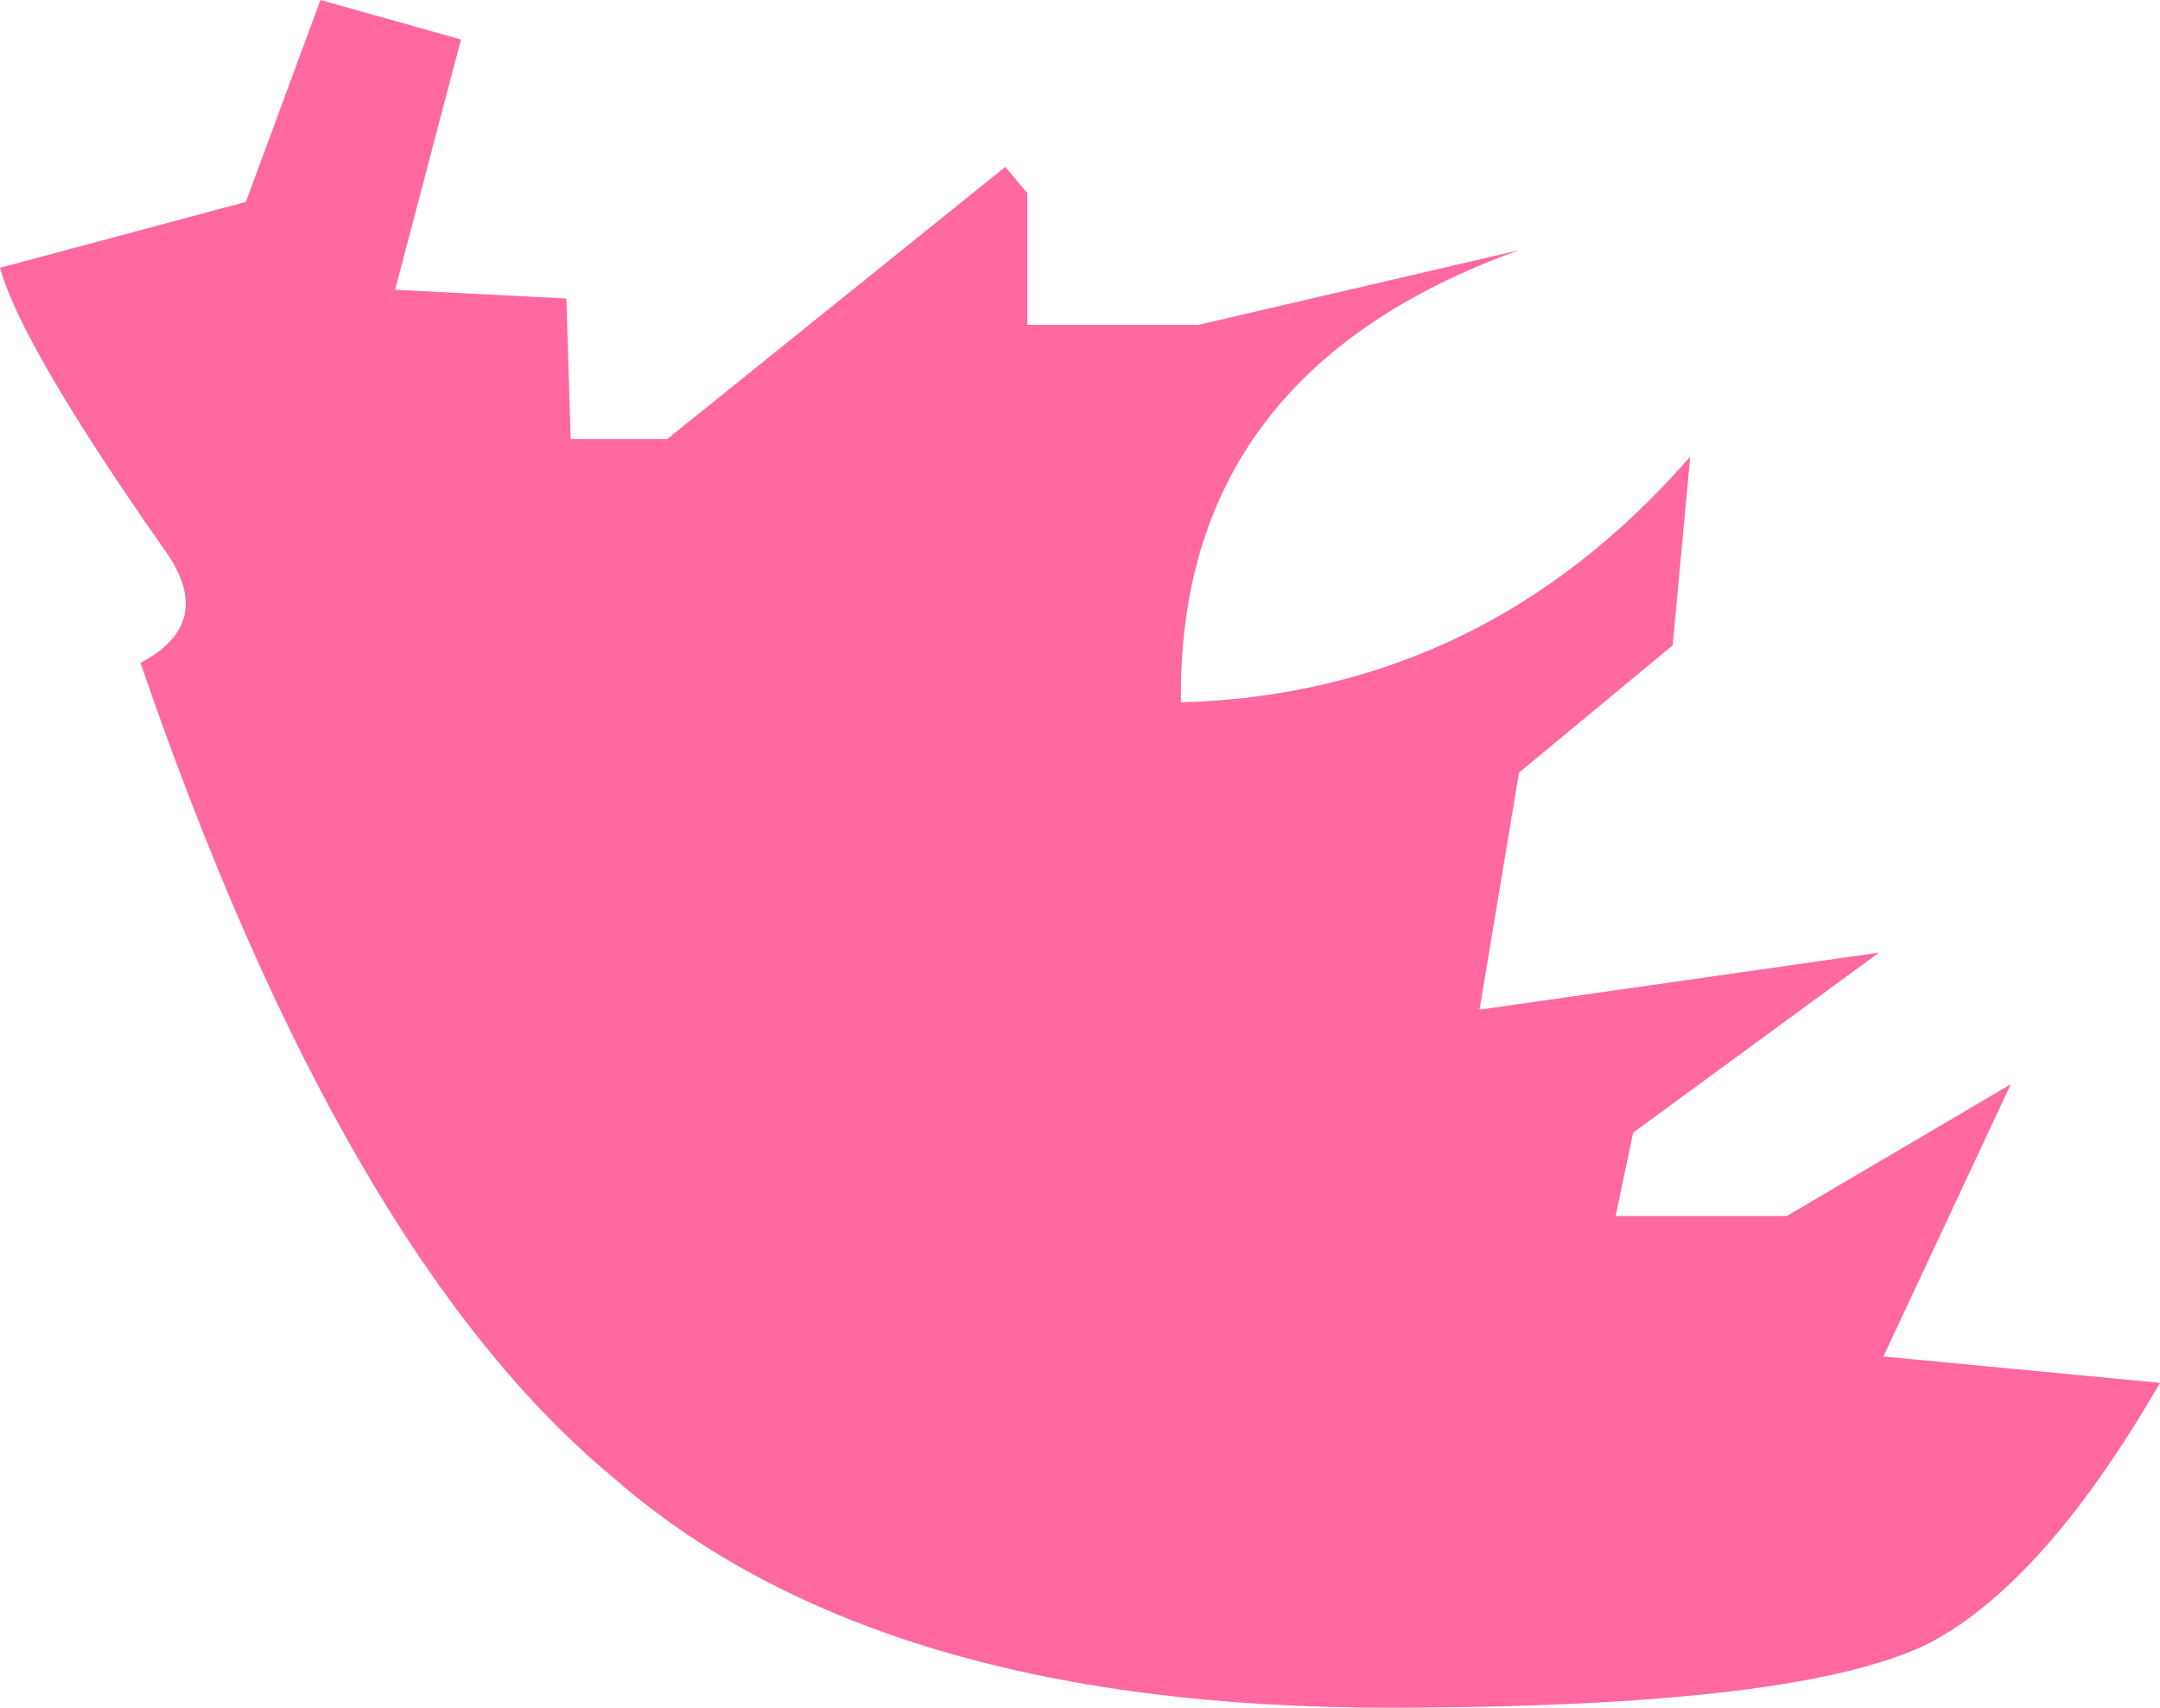 <?xml version="1.0" encoding="UTF-8" standalone="no"?>
<svg xmlns:xlink="http://www.w3.org/1999/xlink" height="19.45px" width="24.6px" xmlns="http://www.w3.org/2000/svg">
  <g transform="matrix(1.0, 0.0, 0.0, 1.0, 34.35, 43.9)">
    <path d="M-14.0 -30.05 L-11.45 -31.55 -12.9 -28.45 -9.75 -28.15 Q-11.05 -25.9 -12.35 -25.2 -13.8 -24.45 -18.55 -24.45 -24.4 -24.45 -27.4 -27.1 -30.45 -29.65 -32.75 -36.35 -31.9 -36.8 -32.45 -37.6 -34.1 -39.95 -34.35 -40.85 L-31.55 -41.6 -30.7 -43.9 -29.1 -43.45 -29.85 -40.6 -27.9 -40.5 -27.85 -38.9 -26.75 -38.9 -22.9 -42.0 -22.65 -41.7 -22.65 -40.2 -20.7 -40.2 -17.05 -41.05 Q-20.95 -39.65 -20.9 -35.9 -17.45 -36.0 -15.1 -38.7 L-15.3 -36.55 -17.05 -35.1 -17.5 -32.4 -12.95 -33.05 -15.75 -31.0 -15.95 -30.05 -14.0 -30.05" fill="#ff68a0" fill-rule="evenodd" stroke="none"/>
  </g>
</svg>
